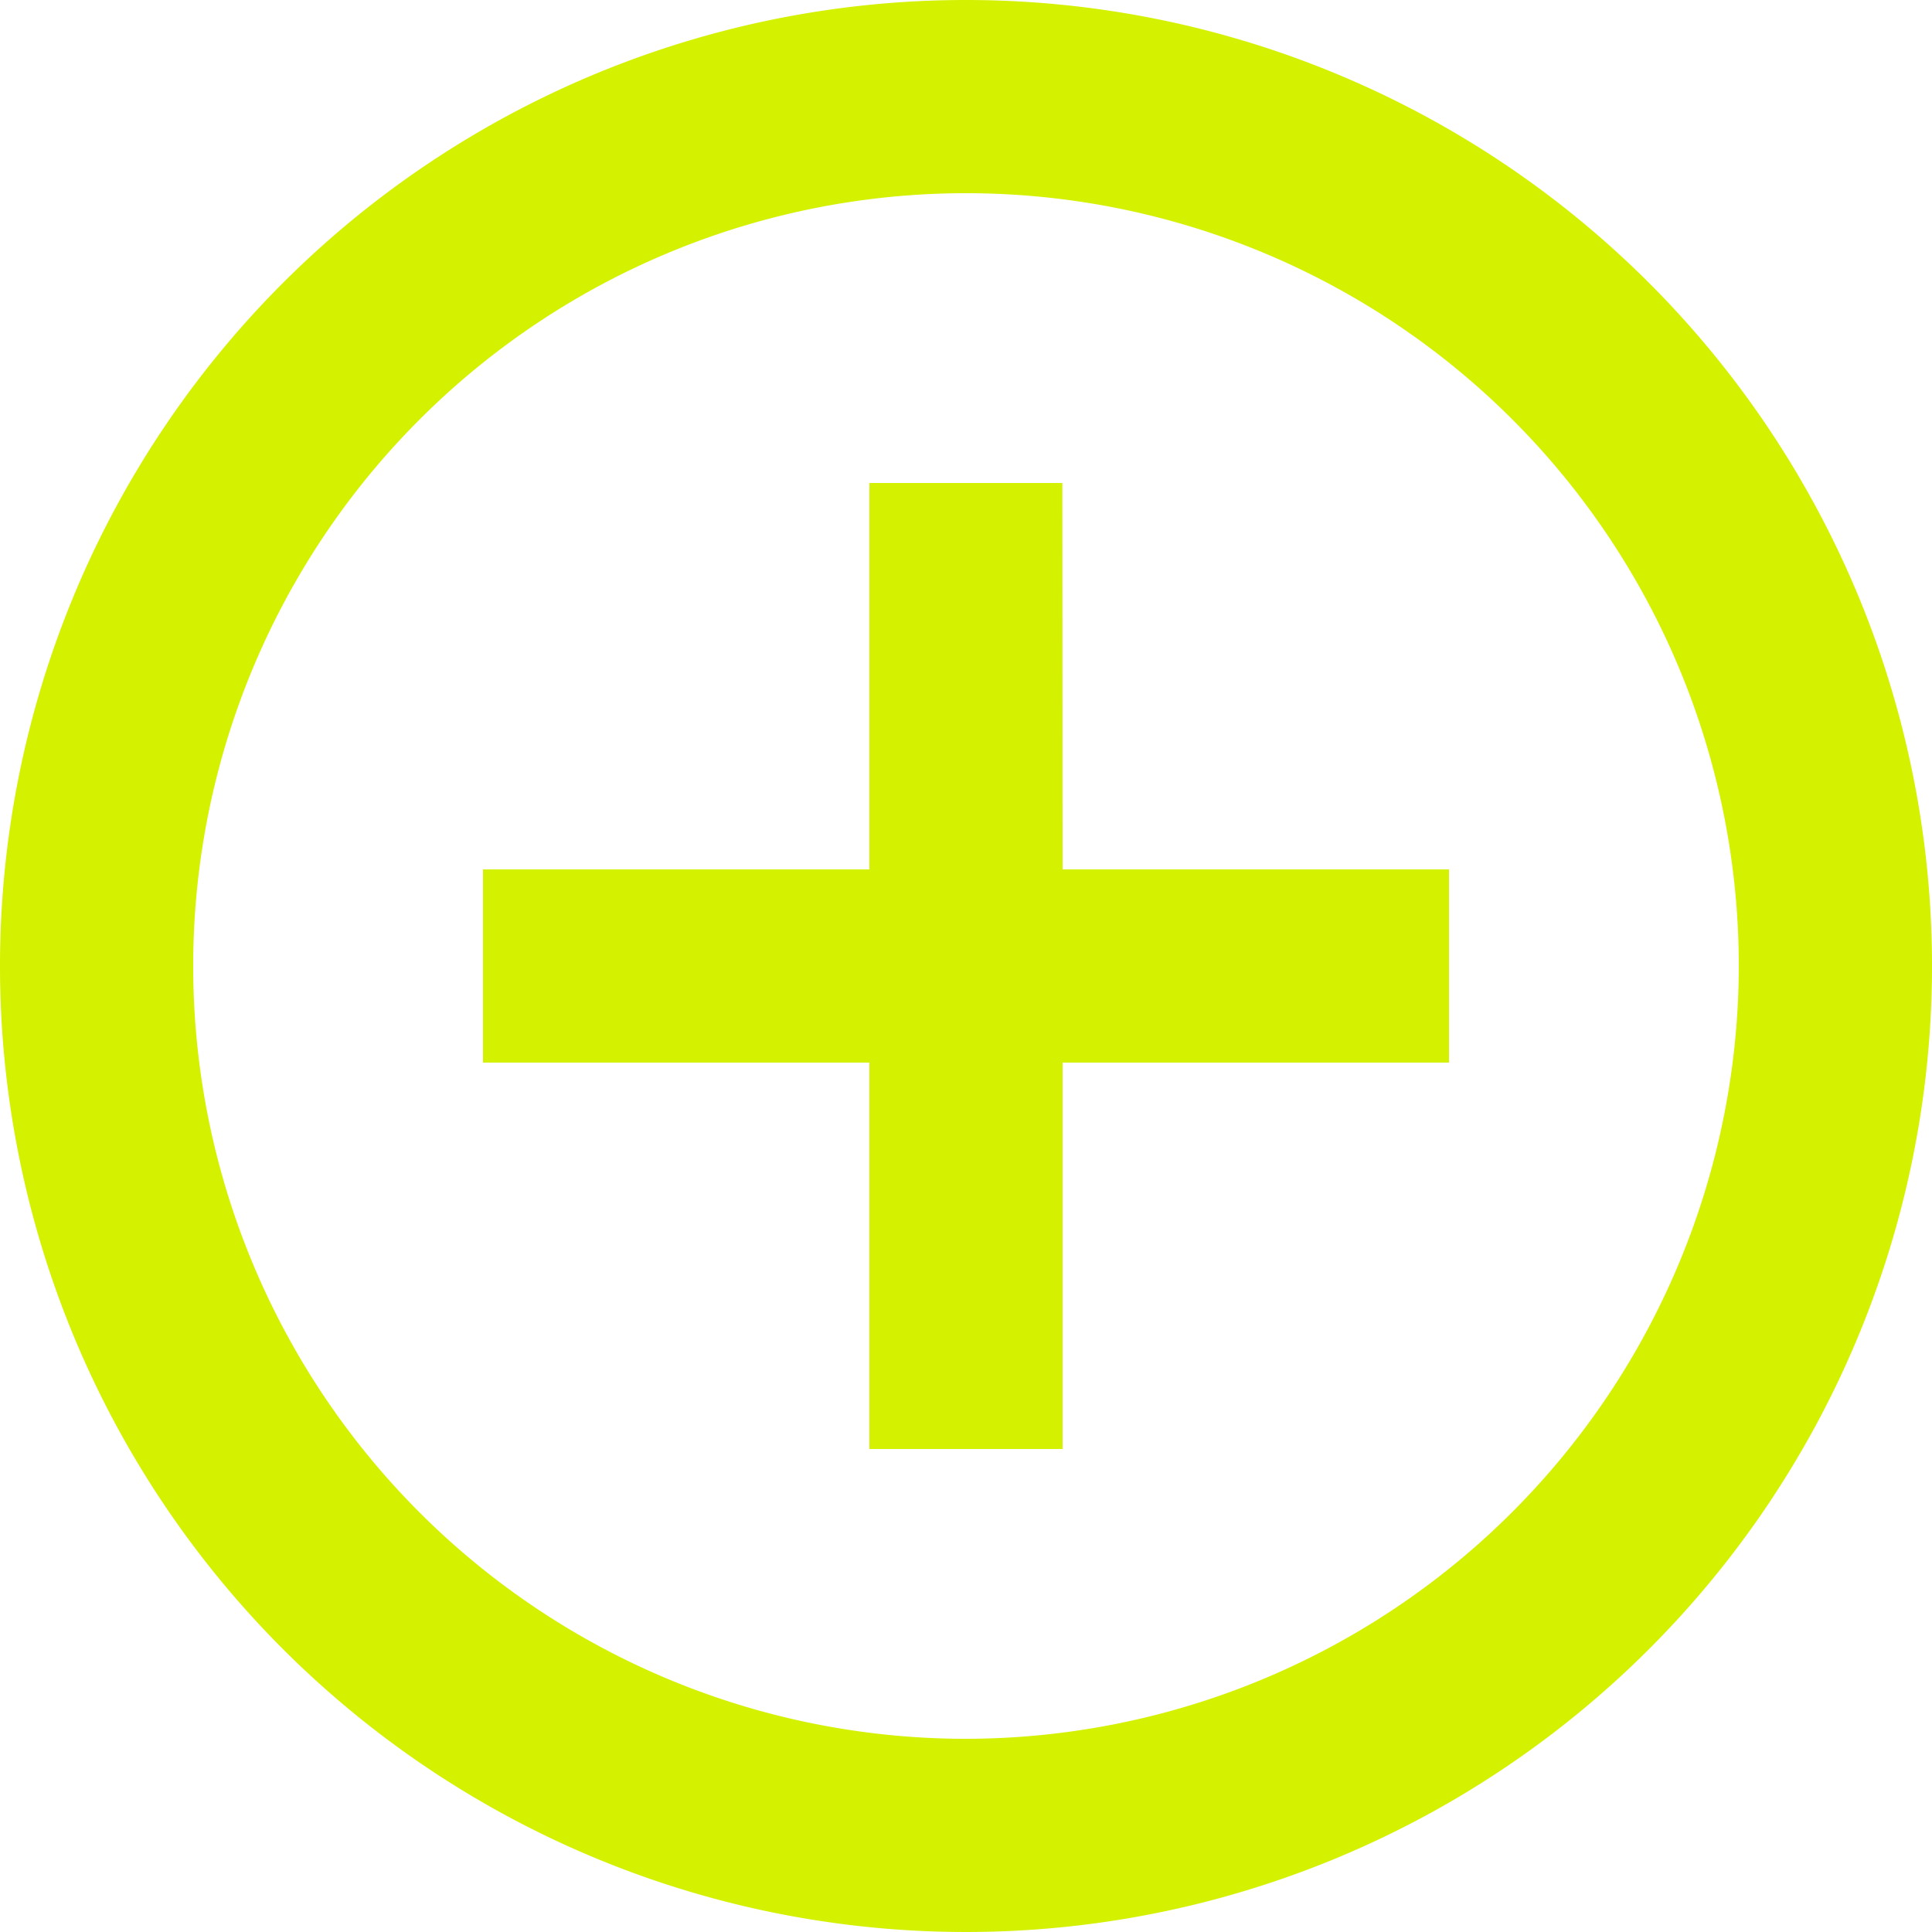 <svg xmlns="http://www.w3.org/2000/svg" width="34.08" height="34.08" viewBox="0 0 34.08 34.08"><path d="M19.04,32.672A13.632,13.632,0,1,1,32.672,19.04,13.65,13.65,0,0,1,19.04,32.672M19.04,2A17.04,17.04,0,1,0,36.08,19.04,17.04,17.04,0,0,0,19.04,2m1.7,8.52H17.336v6.816H10.52v3.408h6.816V27.56h3.408V20.744H27.56V17.336H20.744Z" transform="translate(-2 -2)" fill="#d4f100"/></svg>